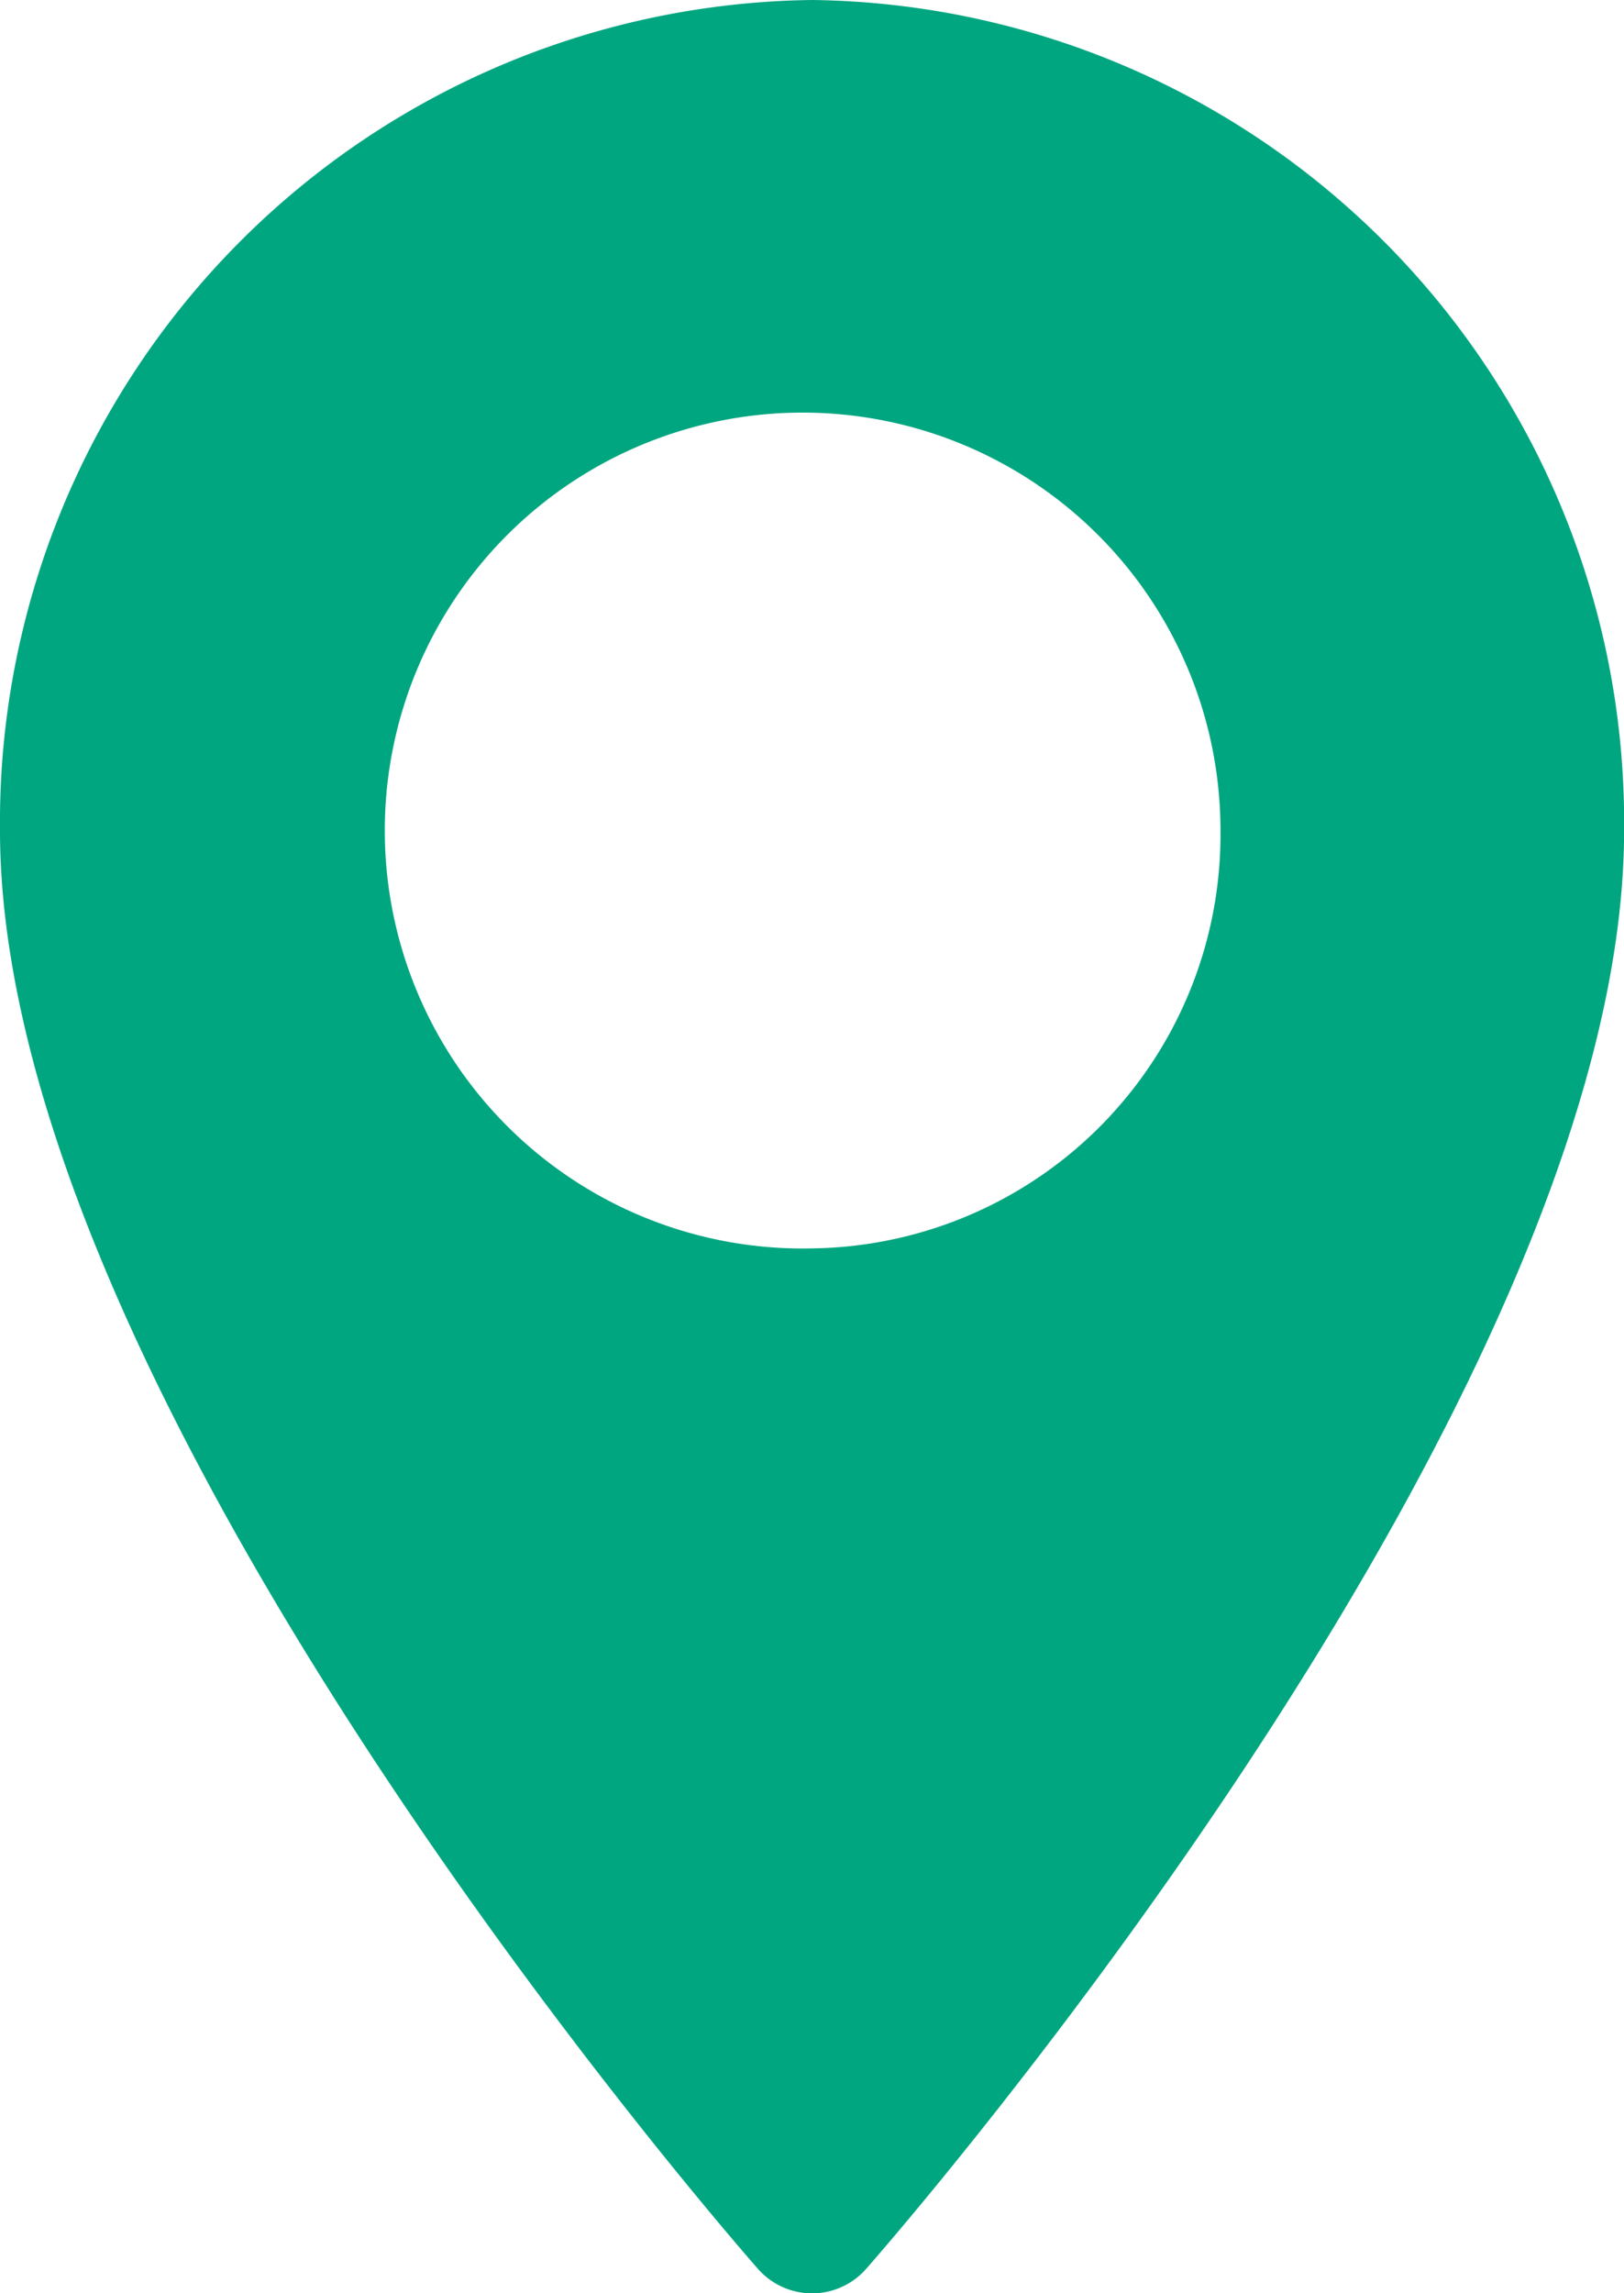 <svg xmlns="http://www.w3.org/2000/svg" viewBox="0 0 17 24">
    <defs>
        <style>
            .cls-1{fill:#00a680}
        </style>
    </defs>
    <path id="pin" d="M79.073 0a8.607 8.607 0 0 0-8.5 8.692c0 5.948 7.607 14.68 7.931 15.049a.754.754 0 0 0 1.139 0c.324-.369 7.931-9.1 7.931-15.049A8.607 8.607 0 0 0 79.073 0zm0 13.065a4.374 4.374 0 1 1 4.276-4.373 4.331 4.331 0 0 1-4.276 4.373z" class="cls-1" transform="translate(-70.573)"/>
</svg>
